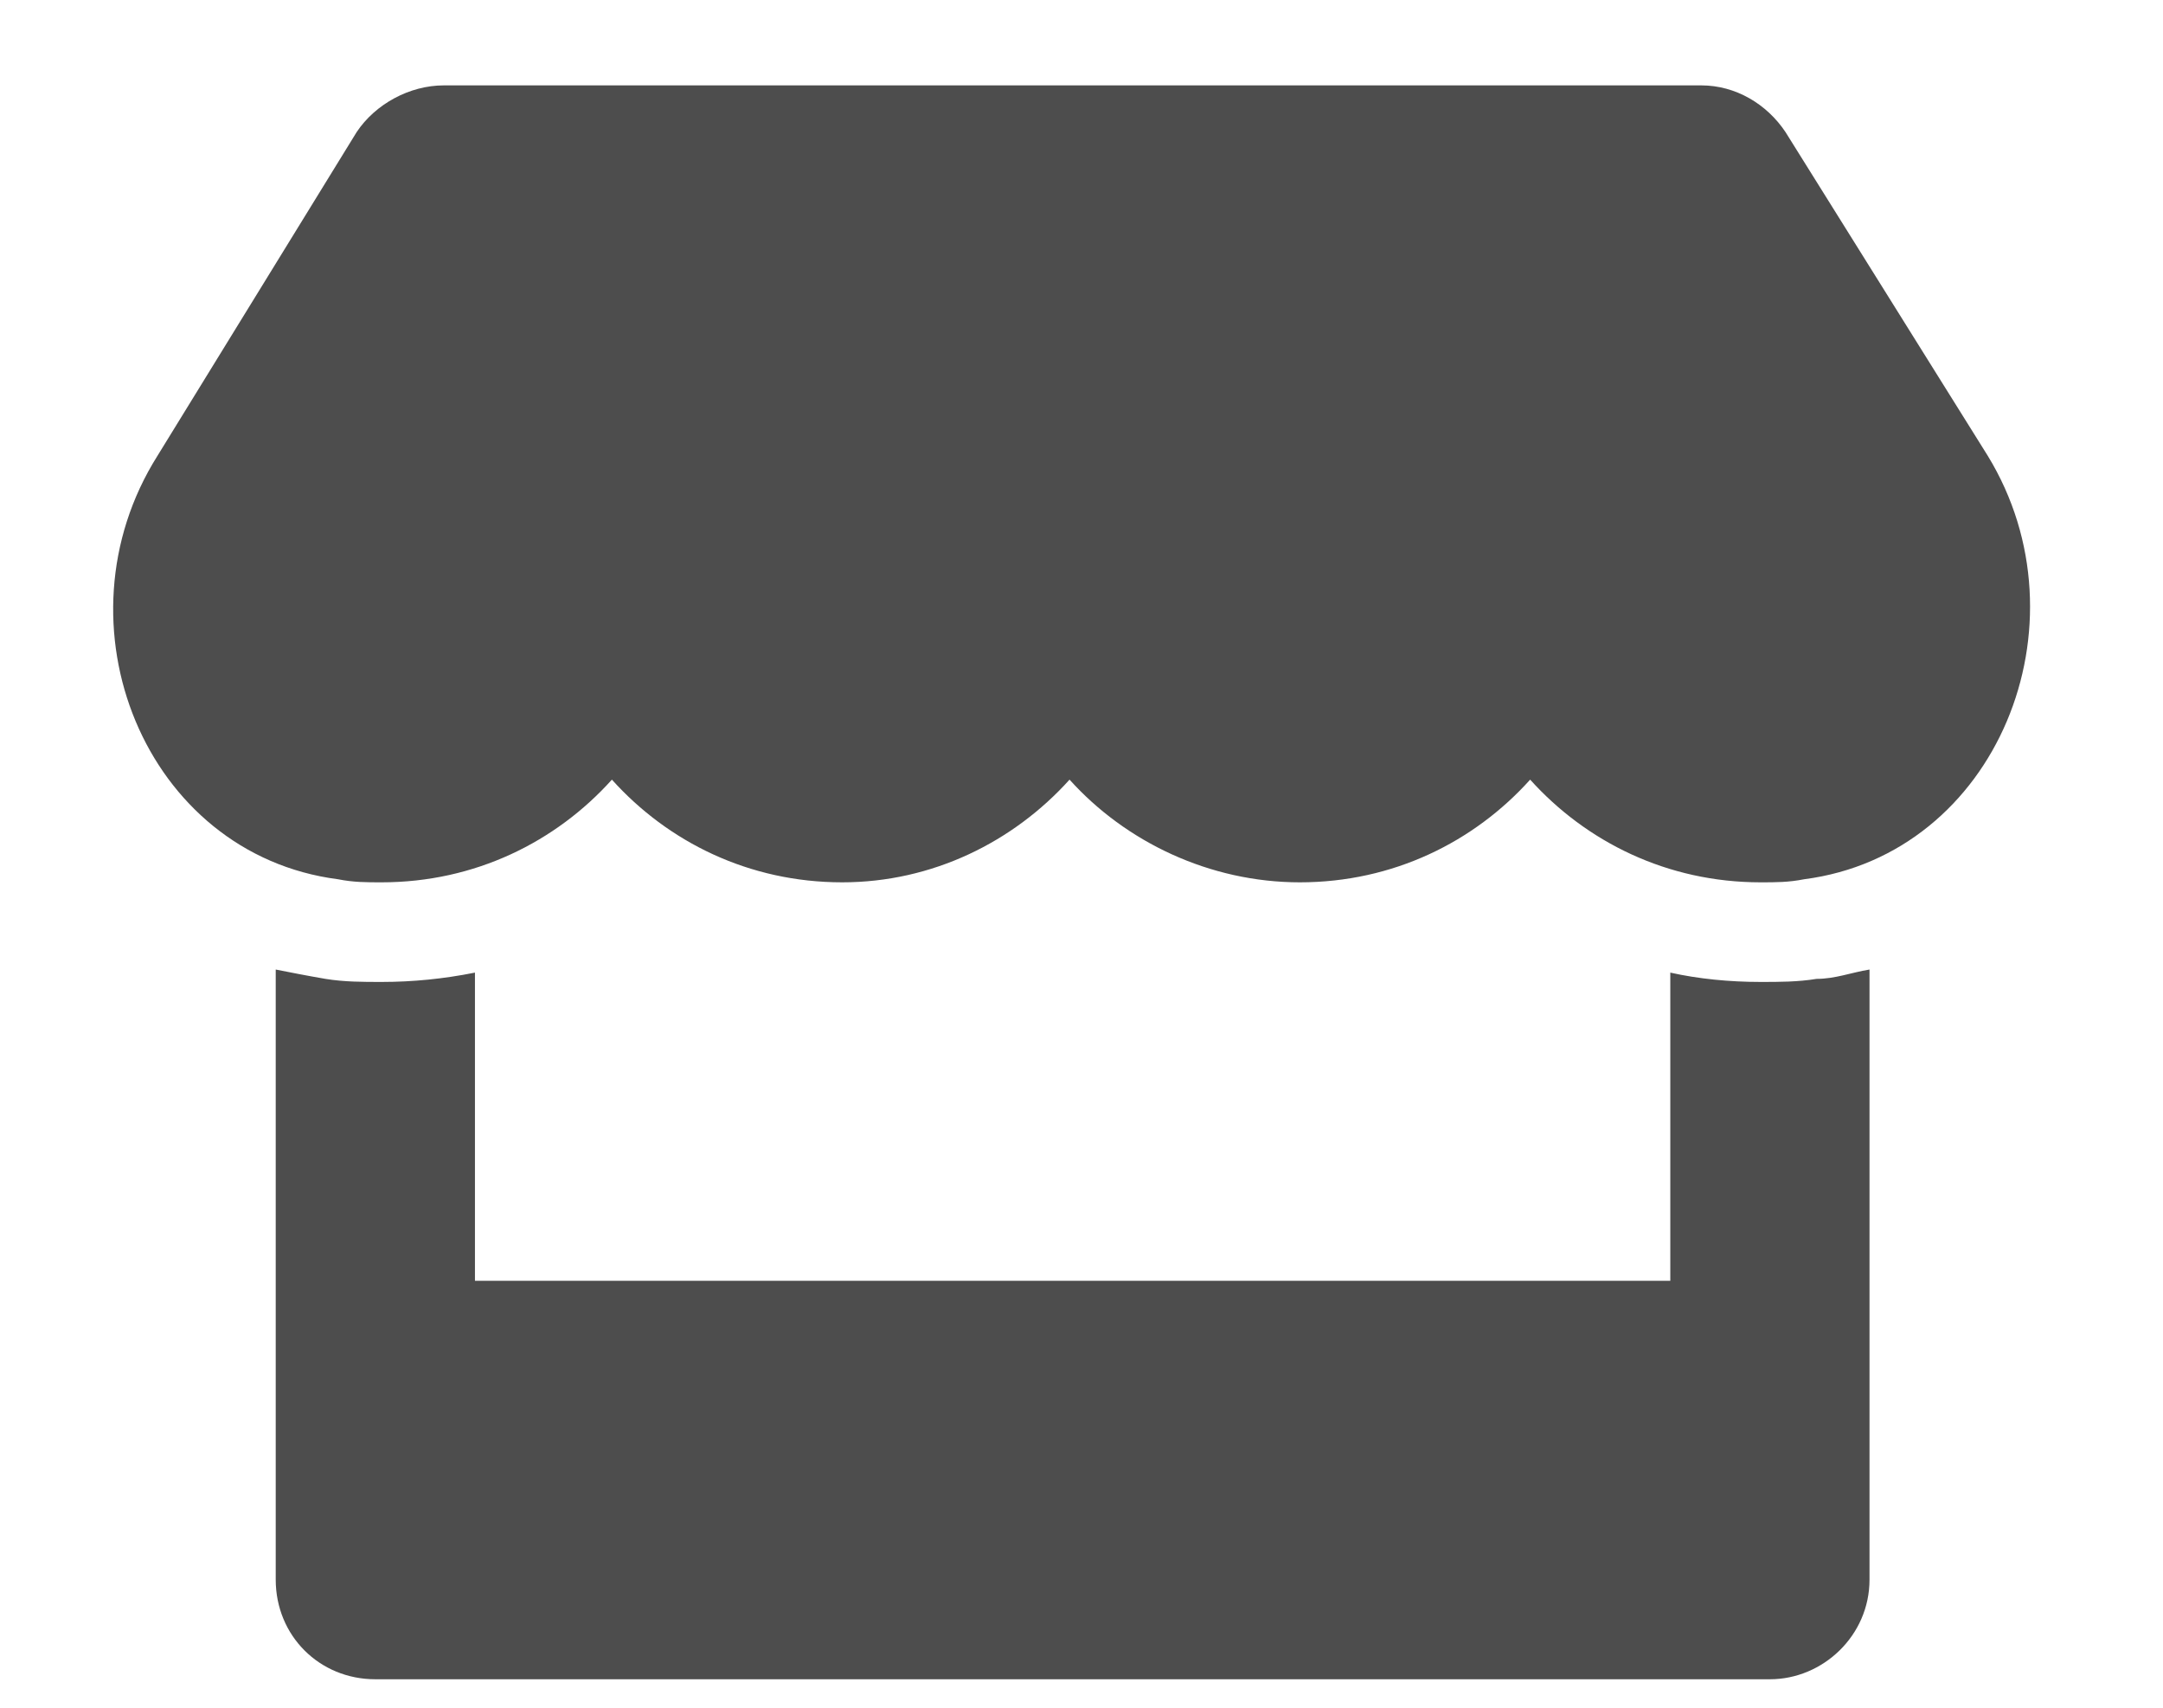 <svg width="19" height="15" viewBox="0 0 19 15" fill="none" xmlns="http://www.w3.org/2000/svg">
<path d="M17.461 4.004C18.363 5.48 17.543 7.504 15.848 7.723C15.711 7.75 15.602 7.75 15.465 7.75C14.645 7.75 13.934 7.395 13.441 6.848C12.949 7.395 12.238 7.75 11.418 7.75C10.625 7.75 9.887 7.395 9.395 6.848C8.902 7.395 8.191 7.75 7.398 7.75C6.578 7.75 5.867 7.395 5.375 6.848C4.883 7.395 4.172 7.75 3.352 7.75C3.215 7.75 3.105 7.75 2.969 7.723C1.273 7.504 0.453 5.48 1.383 4.004L3.133 1.16C3.297 0.914 3.598 0.75 3.898 0.75H14.945C15.246 0.75 15.52 0.914 15.684 1.16L17.461 4.004ZM15.465 8.625C15.629 8.625 15.793 8.625 15.957 8.598C16.121 8.598 16.258 8.543 16.422 8.516V13.875C16.422 14.367 16.012 14.75 15.547 14.75H3.297C2.805 14.75 2.422 14.367 2.422 13.875V8.516C2.559 8.543 2.695 8.57 2.859 8.598C3.023 8.625 3.188 8.625 3.352 8.625C3.625 8.625 3.898 8.598 4.172 8.543V11.25H14.672V8.543C14.918 8.598 15.191 8.625 15.465 8.625Z" fill="#4D4D4D"/>
</svg>
